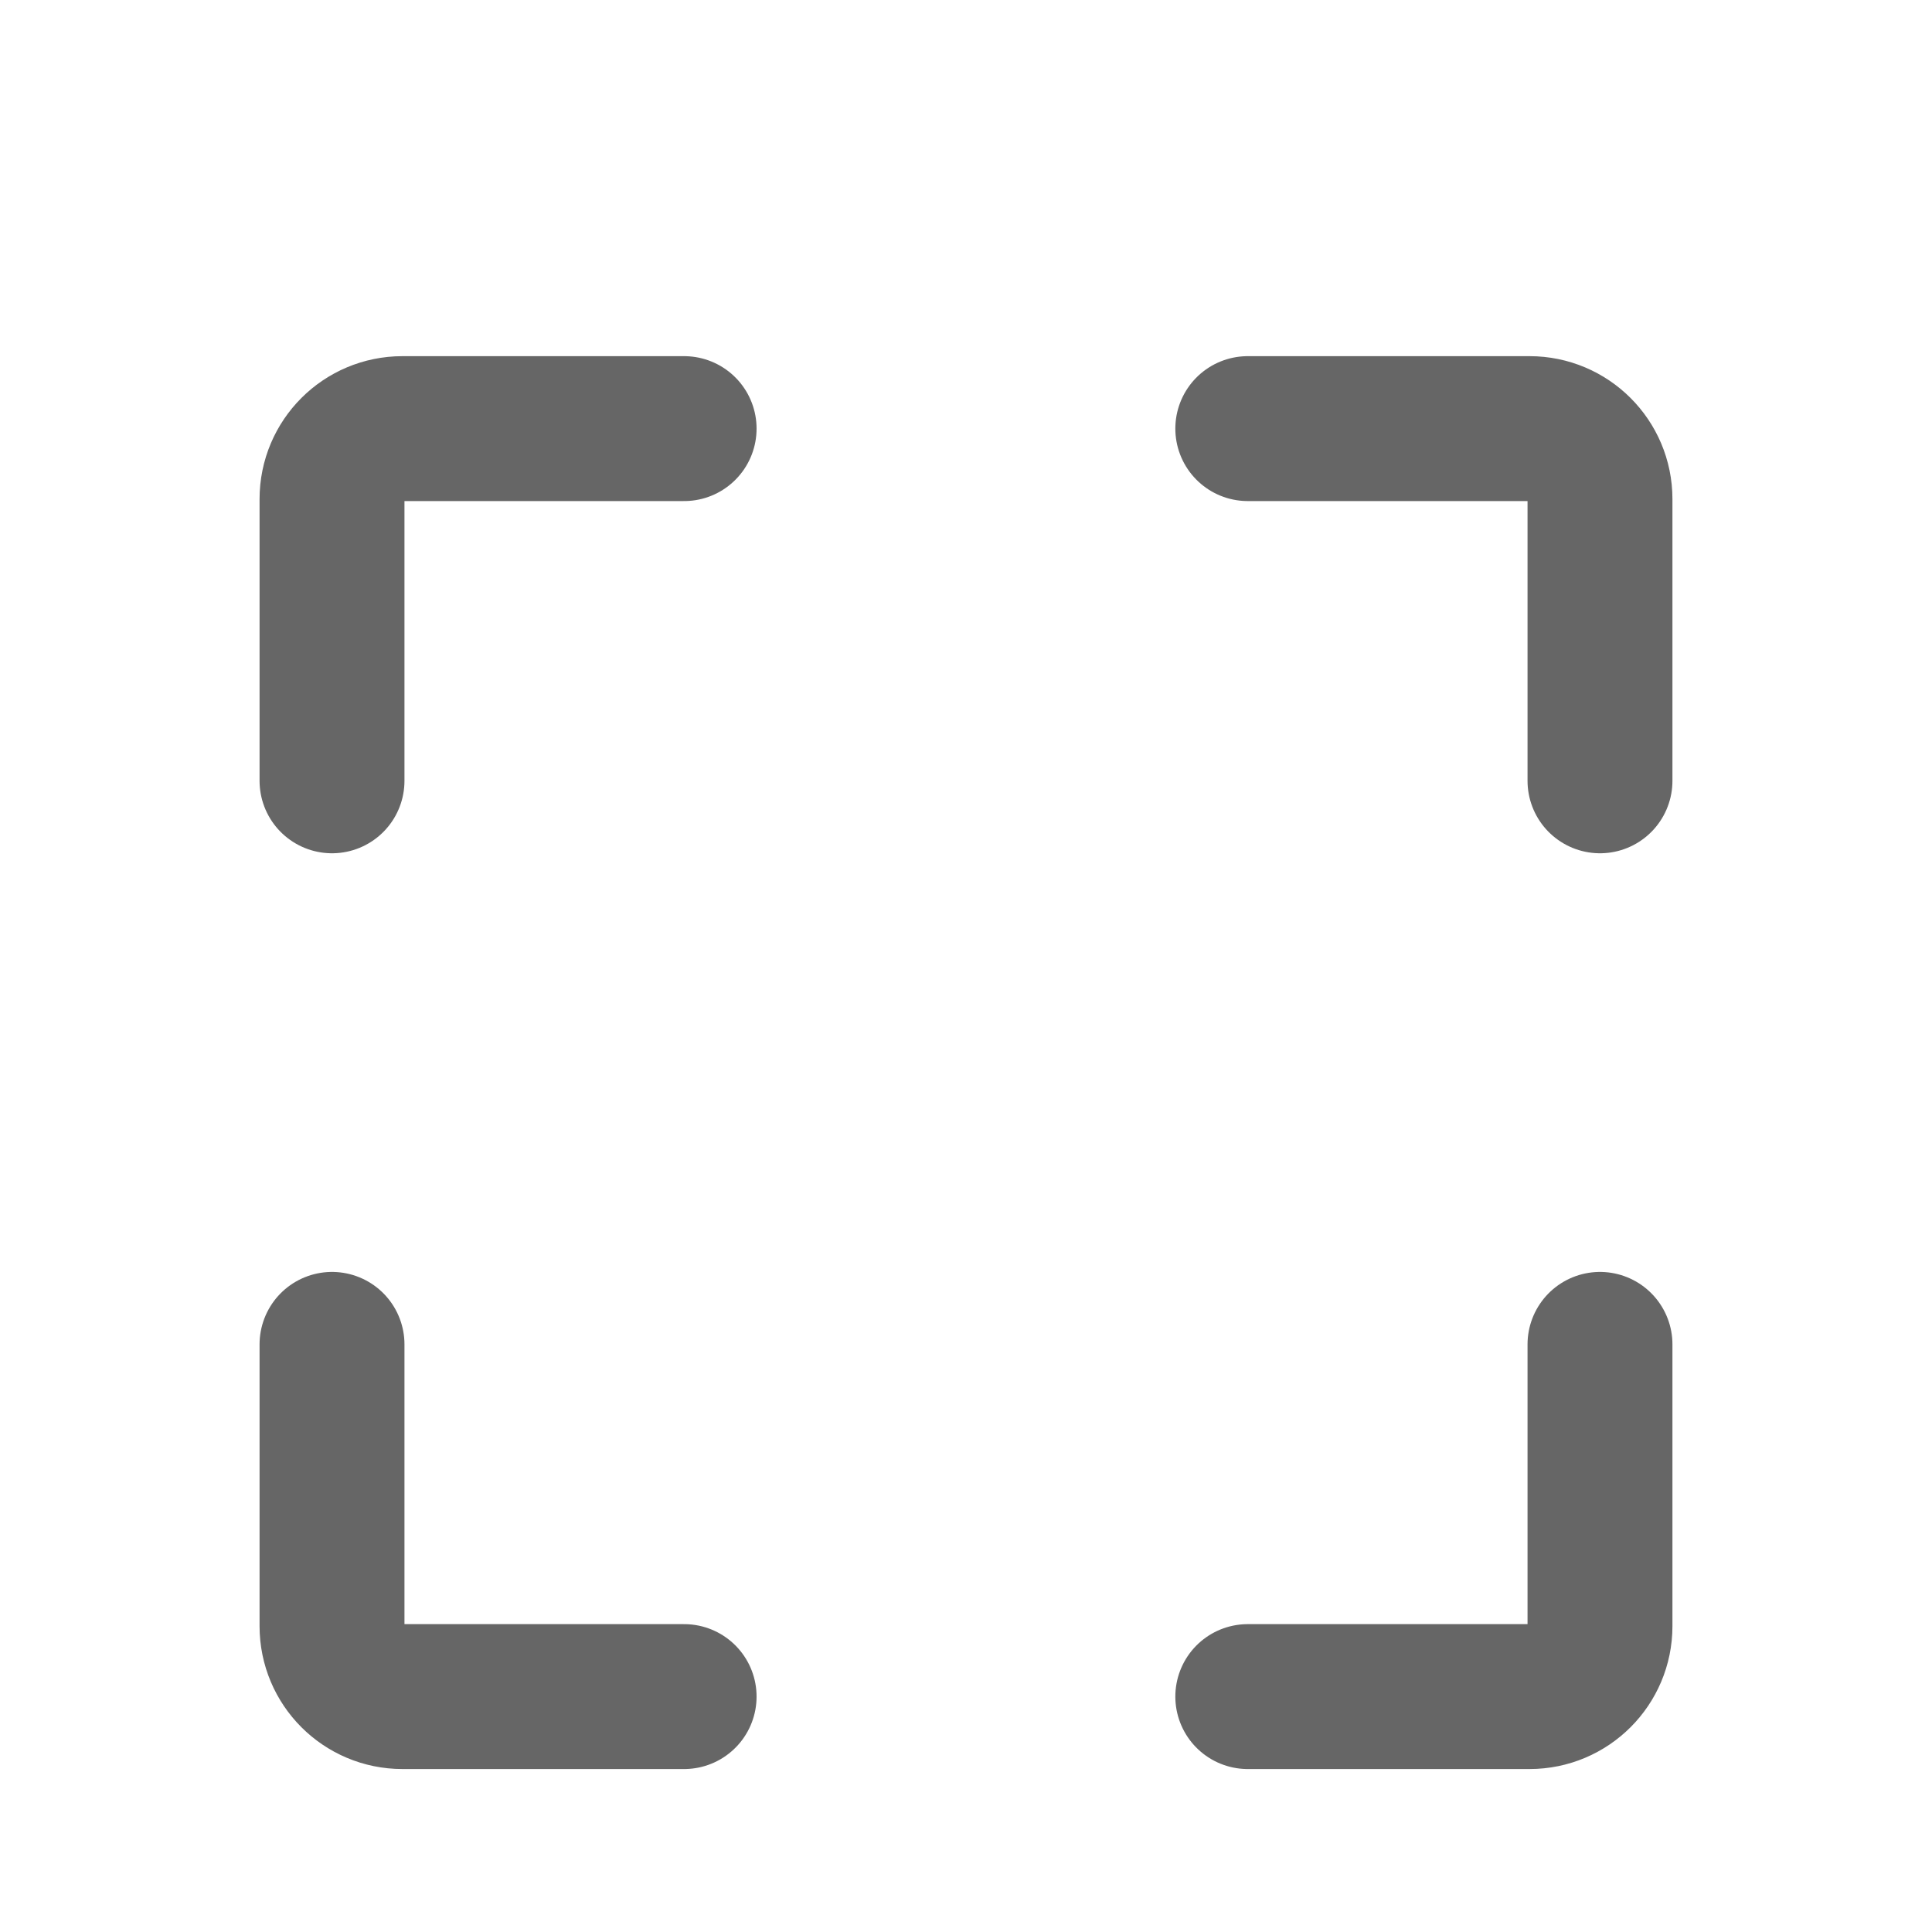 <svg width="20" height="20" viewBox="0 0 20 20" fill="none" xmlns="http://www.w3.org/2000/svg">
<path d="M7.082 4.437H4.166C3.763 4.437 3.437 4.763 3.437 5.166V8.083" stroke="#666666" stroke-width="1.5" stroke-linecap="round" stroke-linejoin="round"/>
<path d="M7.082 17.563H4.166C3.763 17.563 3.437 17.237 3.437 16.834V13.917" stroke="#666666" stroke-width="1.5" stroke-linecap="round" stroke-linejoin="round"/>
<path d="M12.917 17.563H15.834C16.236 17.563 16.563 17.237 16.563 16.834V13.917" stroke="#666666" stroke-width="1.5" stroke-linecap="round" stroke-linejoin="round"/>
<path d="M12.917 4.437H15.834C16.236 4.437 16.563 4.763 16.563 5.166V8.083" stroke="#666666" stroke-width="1.5" stroke-linecap="round" stroke-linejoin="round"/>
</svg>
